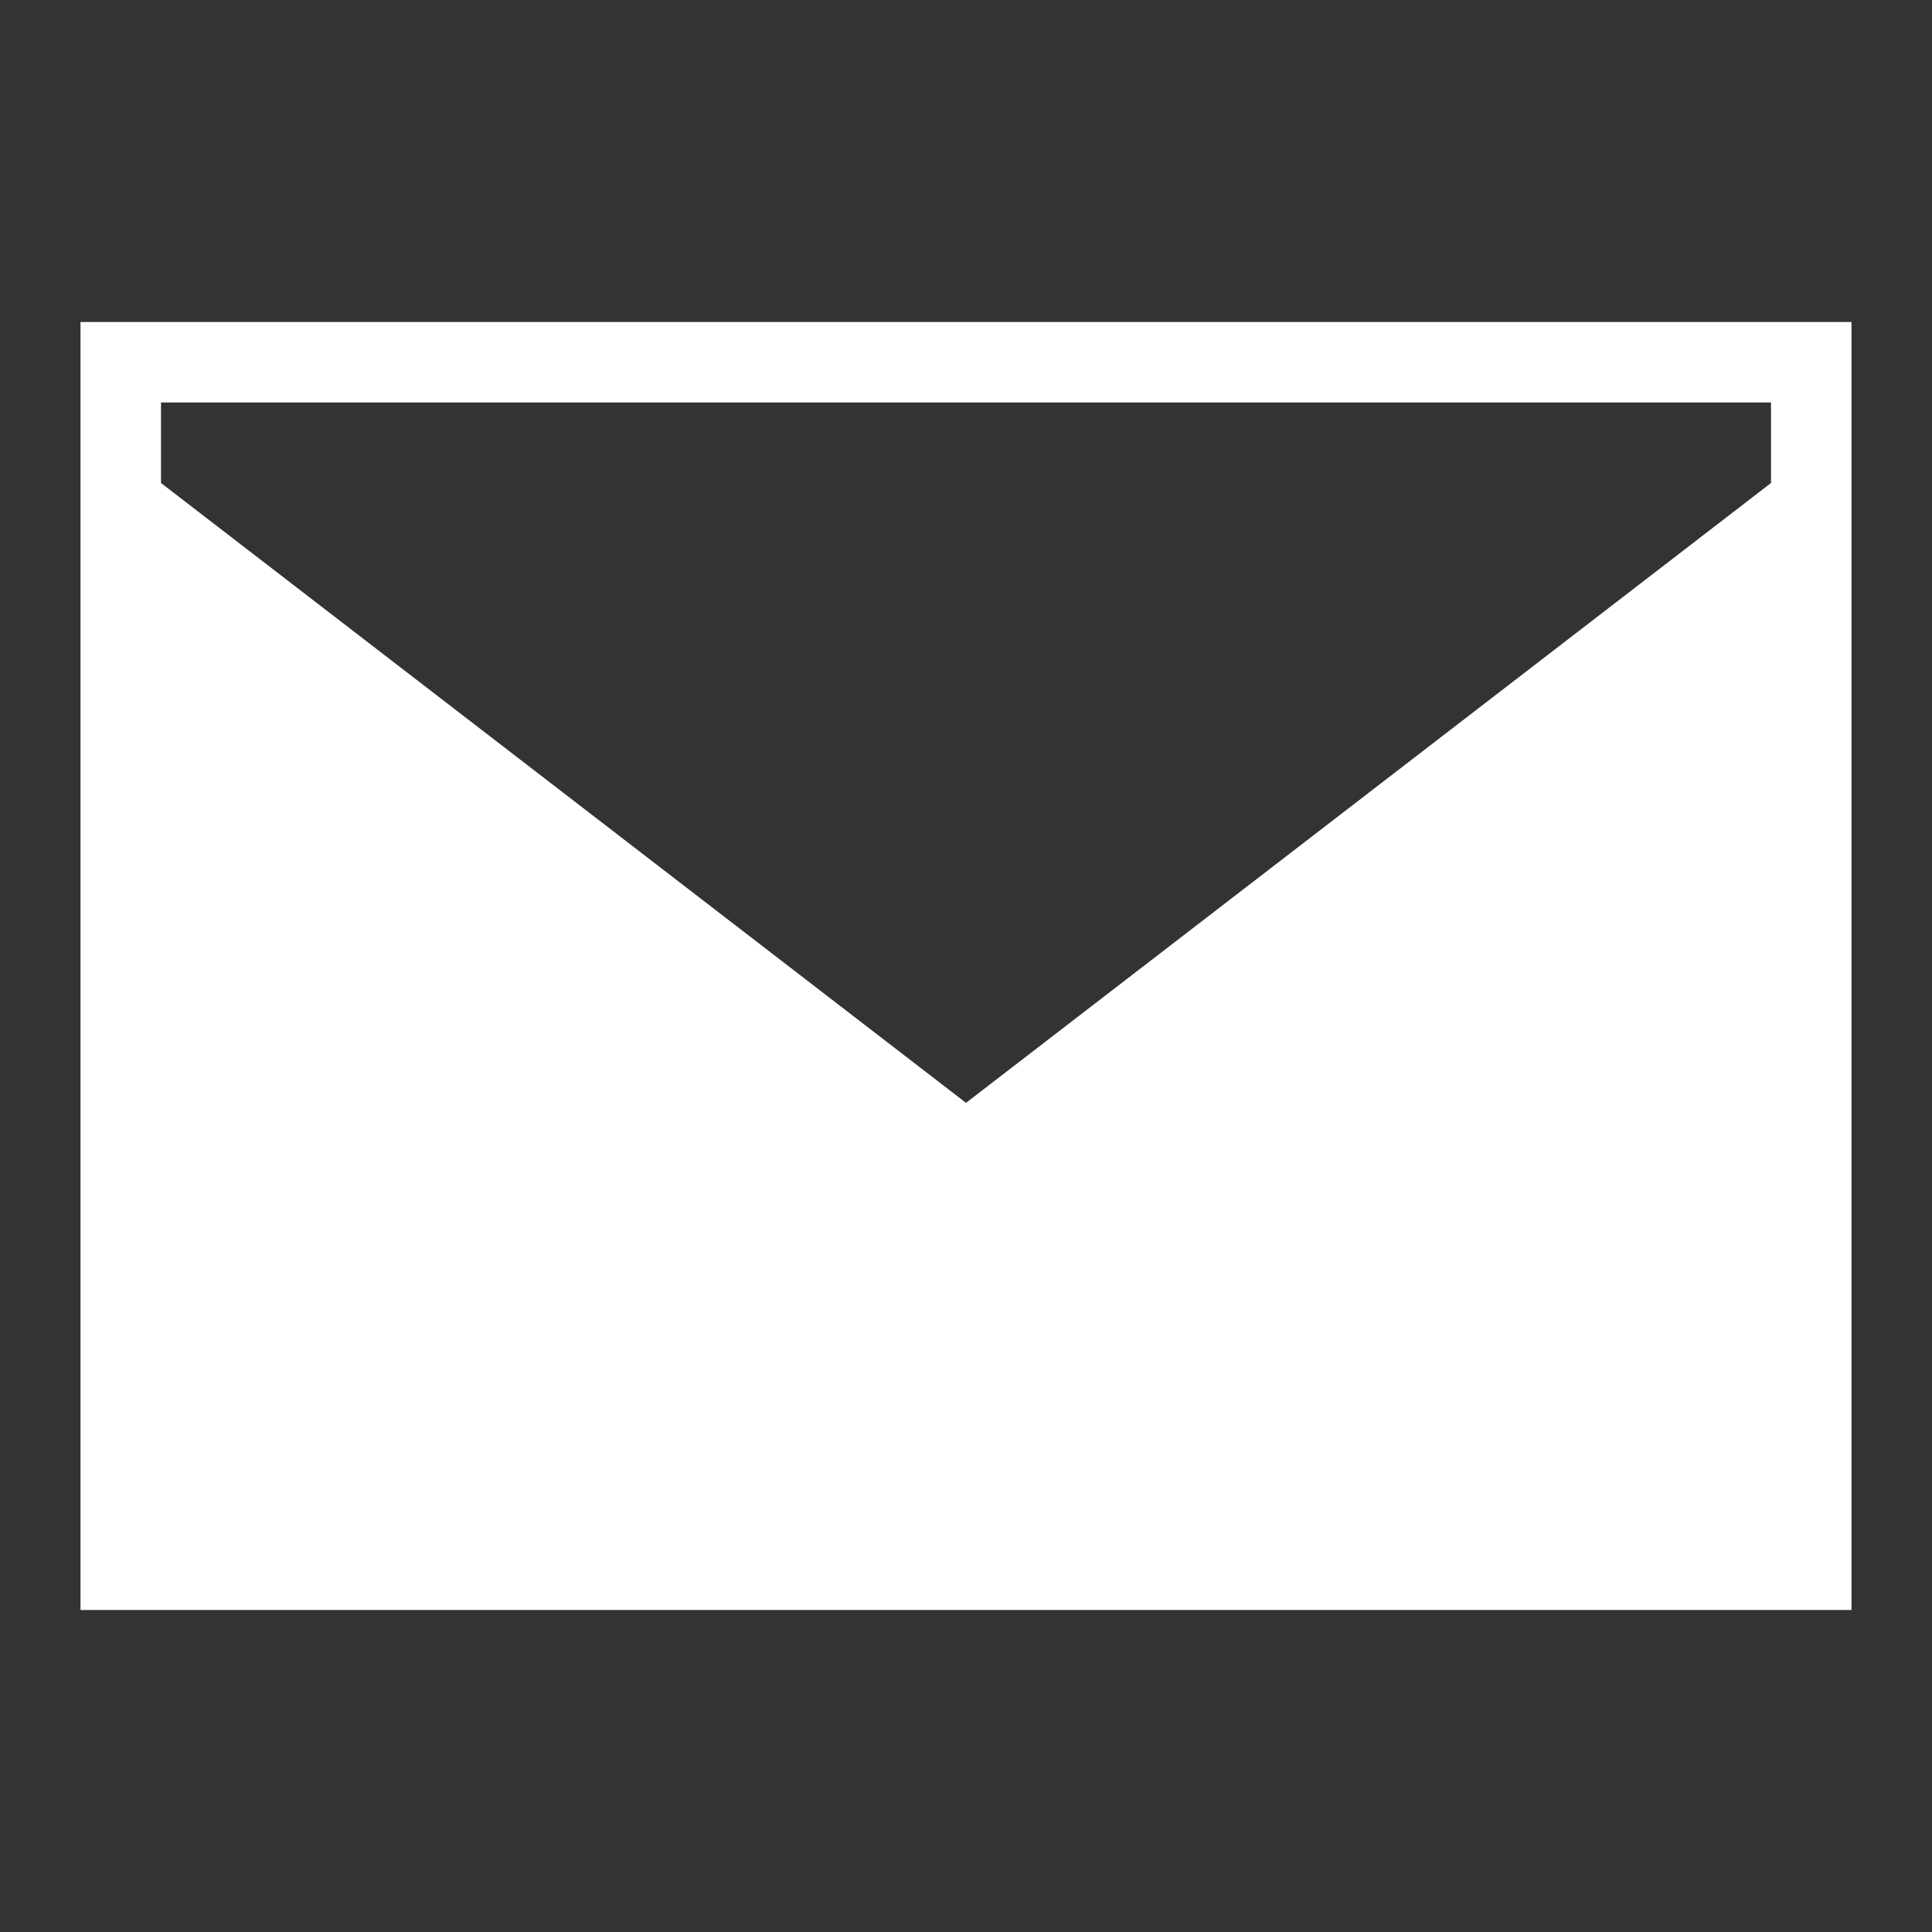 <?xml version="1.0" encoding="utf-8"?>
<!-- Generator: Adobe Illustrator 21.0.2, SVG Export Plug-In . SVG Version: 6.00 Build 0)  -->
<svg version="1.1" id="Layer_1" xmlns:sketch="http://www.bohemiancoding.com/sketch/ns"
	 xmlns="http://www.w3.org/2000/svg" xmlns:xlink="http://www.w3.org/1999/xlink" x="0px" y="0px" viewBox="0 0 24 24"
	 style="enable-background:new 0 0 24 24;" xml:space="preserve">
<rect x="0" y="0" width="24" height="24" fill="#333333" stroke="none"/>
<style type="text/css">
	.st0{fill:#FFFFFF;}
</style>
<title></title>
<desc></desc>
<g id="miu">
	<g id="Artboard-1" transform="translate(-215, -335)">
		<g id="slice" transform="translate(215, 119)">
		</g>
		<path id="common-email-envelope-mail-outline-stroke" class="st0" d="M237,341v-1h-20v1l10,7.7L237,341z M237,342.3v11l-6.2-6.2
			L237,342.3z M236.3,354h-18.6l6.3-6.3l3,2.3l3-2.3L236.3,354z M217,353.3v-11l6.2,4.8L217,353.3z M216,339h22v16h-22V339z"/>
	</g>
</g>
</svg>
